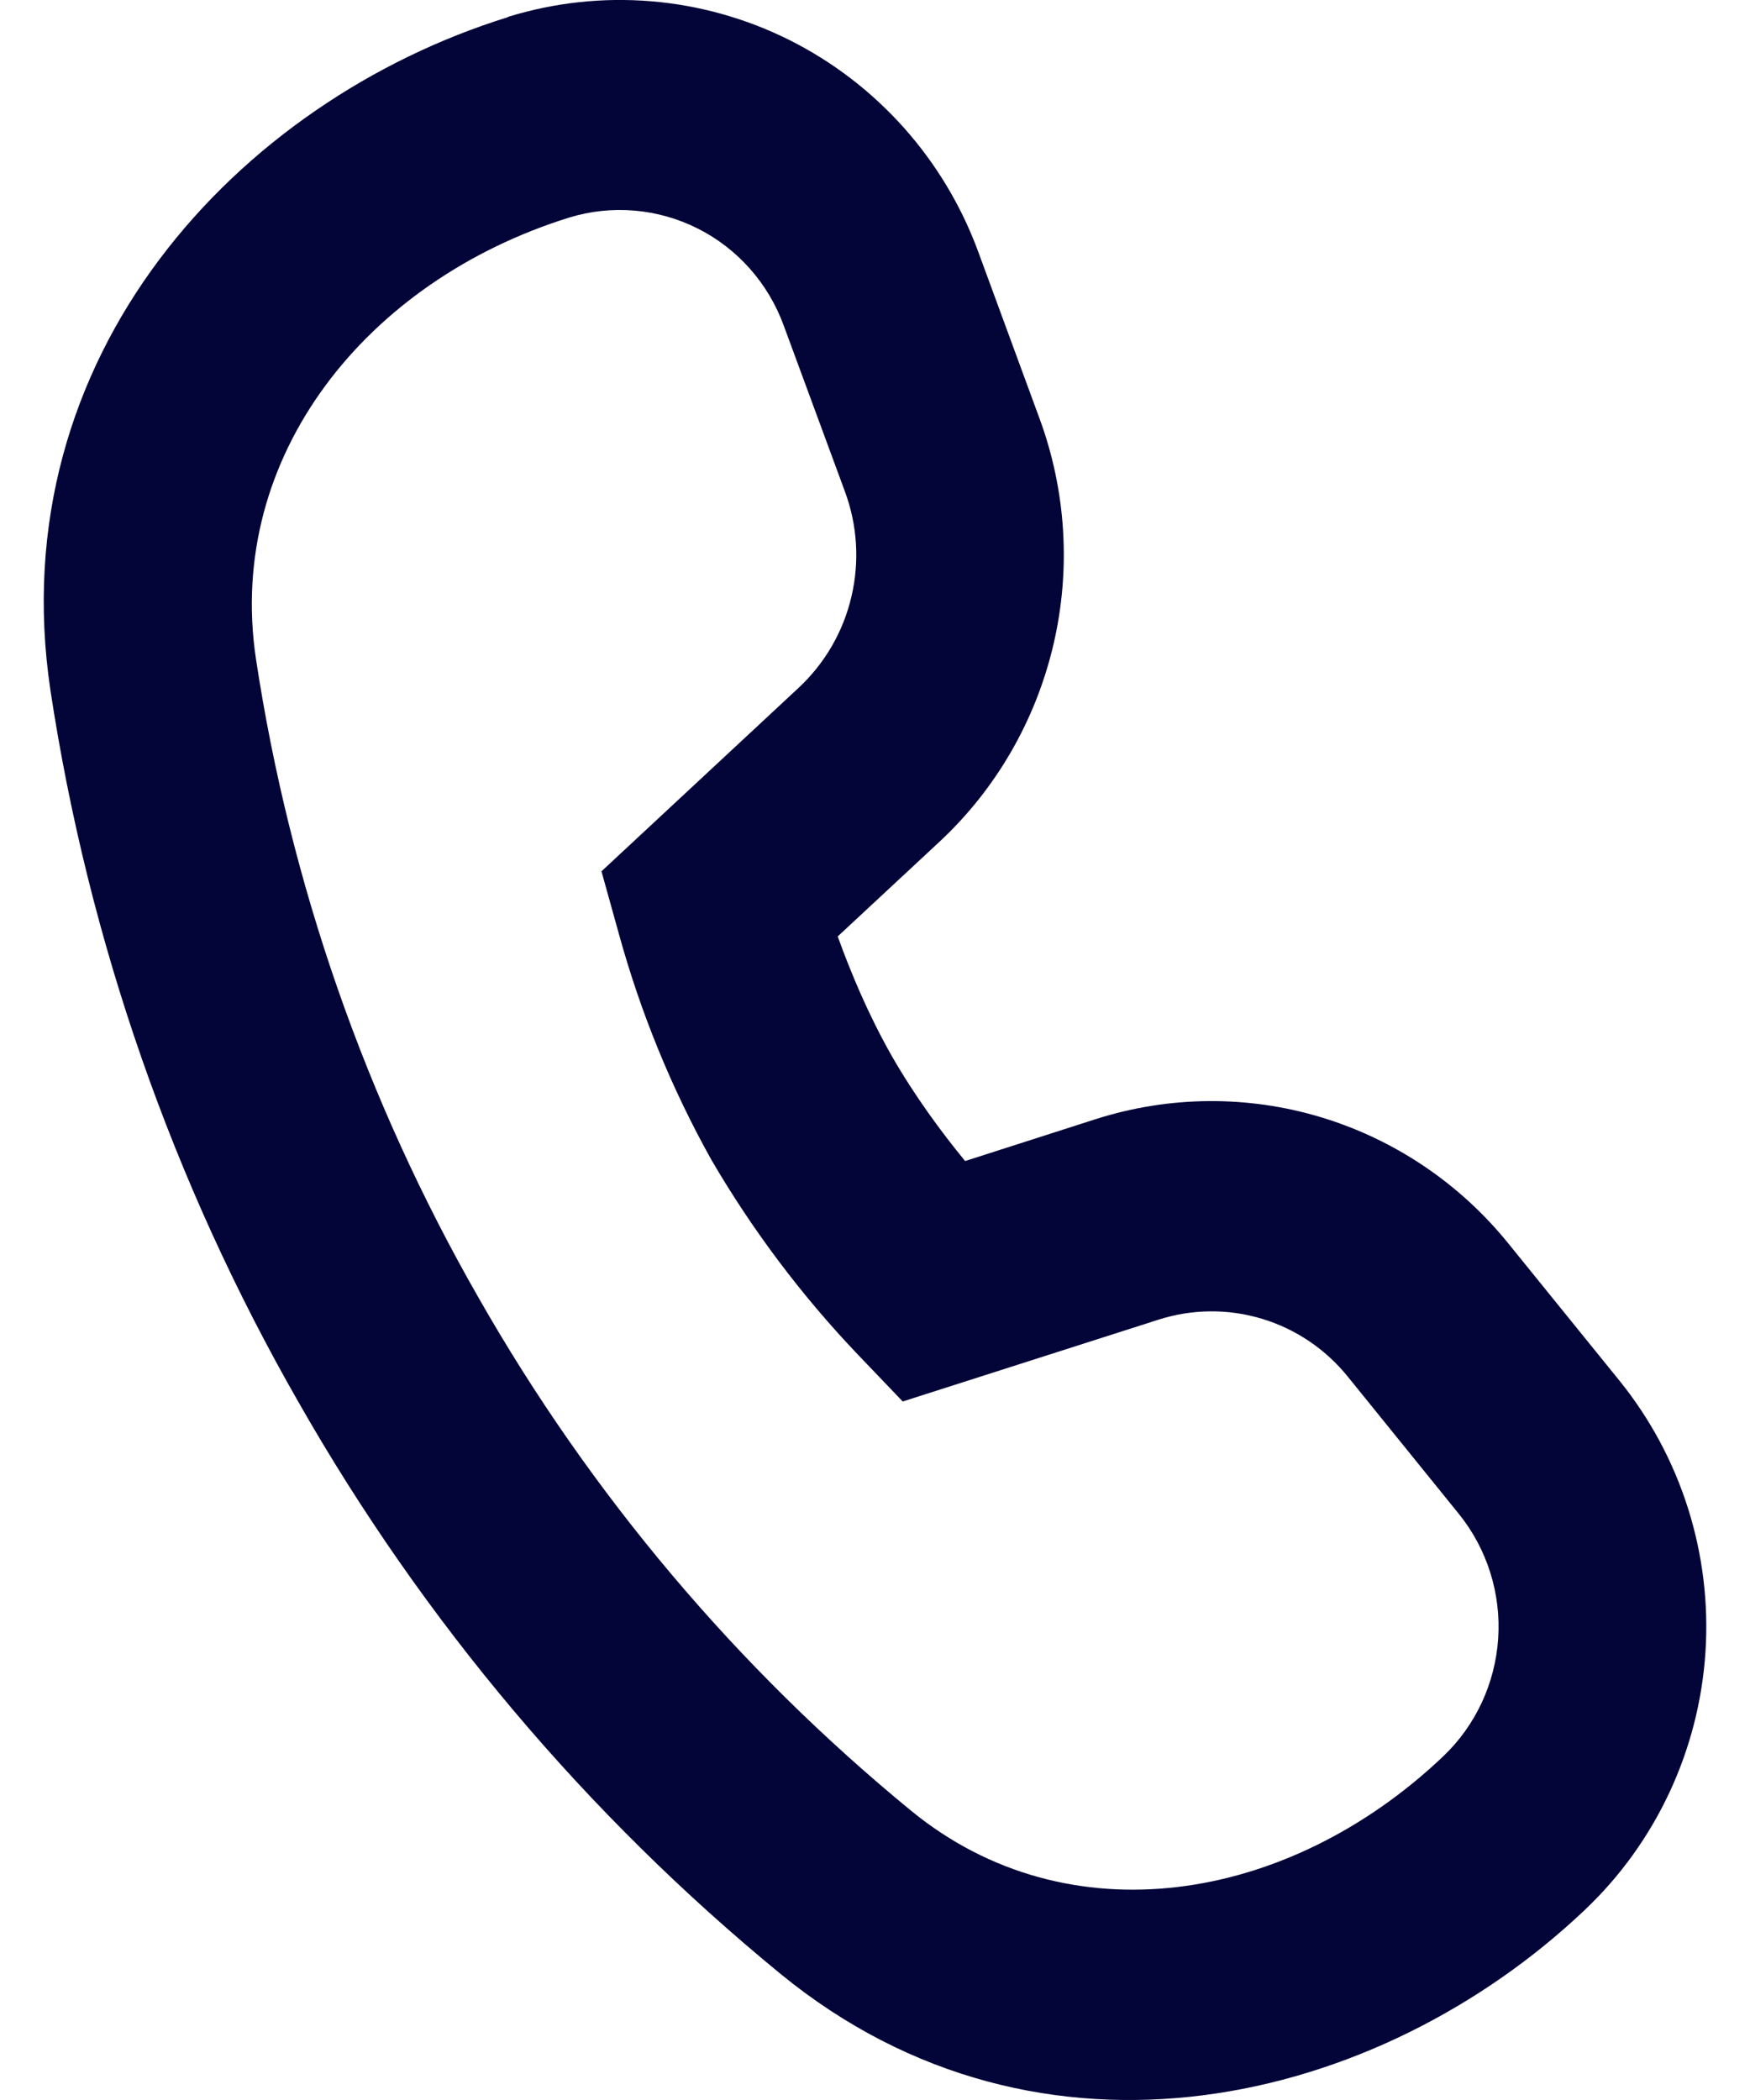 <svg width="20" height="24" viewBox="0 0 20 24" fill="none" xmlns="http://www.w3.org/2000/svg">
<path d="M8.957 3.721C8.781 3.238 8.429 2.84 7.973 2.611C7.517 2.382 6.991 2.337 6.503 2.487C4.193 3.207 2.578 5.211 2.925 7.529C3.315 10.101 4.178 12.577 5.468 14.829C6.747 17.075 8.424 19.064 10.415 20.696C12.205 22.16 14.718 21.757 16.489 20.077C16.862 19.724 17.088 19.241 17.122 18.725C17.156 18.21 16.995 17.701 16.672 17.301L15.404 15.734C15.15 15.419 14.808 15.188 14.423 15.072C14.037 14.955 13.626 14.959 13.243 15.081L10.317 16.017L9.807 15.484C9.164 14.81 8.601 14.062 8.13 13.255C7.674 12.438 7.319 11.569 7.071 10.666L6.874 9.958L9.13 7.858C9.428 7.579 9.638 7.217 9.731 6.817C9.825 6.417 9.798 5.998 9.655 5.614L8.957 3.721ZM5.805 0.193C6.872 -0.137 8.023 -0.042 9.023 0.458C10.022 0.959 10.795 1.826 11.182 2.883L11.877 4.774C12.185 5.605 12.241 6.509 12.038 7.372C11.835 8.235 11.383 9.018 10.738 9.619L9.574 10.702C9.724 11.119 9.925 11.597 10.187 12.06C10.448 12.516 10.752 12.931 11.03 13.269L12.526 12.789C13.362 12.523 14.259 12.515 15.099 12.769C15.939 13.023 16.685 13.526 17.239 14.212L18.508 15.779C19.212 16.65 19.564 17.759 19.491 18.881C19.417 20.004 18.925 21.057 18.113 21.827C15.753 24.066 11.899 24.994 8.923 22.561C6.706 20.744 4.838 18.529 3.414 16.029C1.974 13.517 1.011 10.756 0.576 7.887C0.006 4.064 2.721 1.153 5.805 0.196" fill="#030438"/>
</svg>
